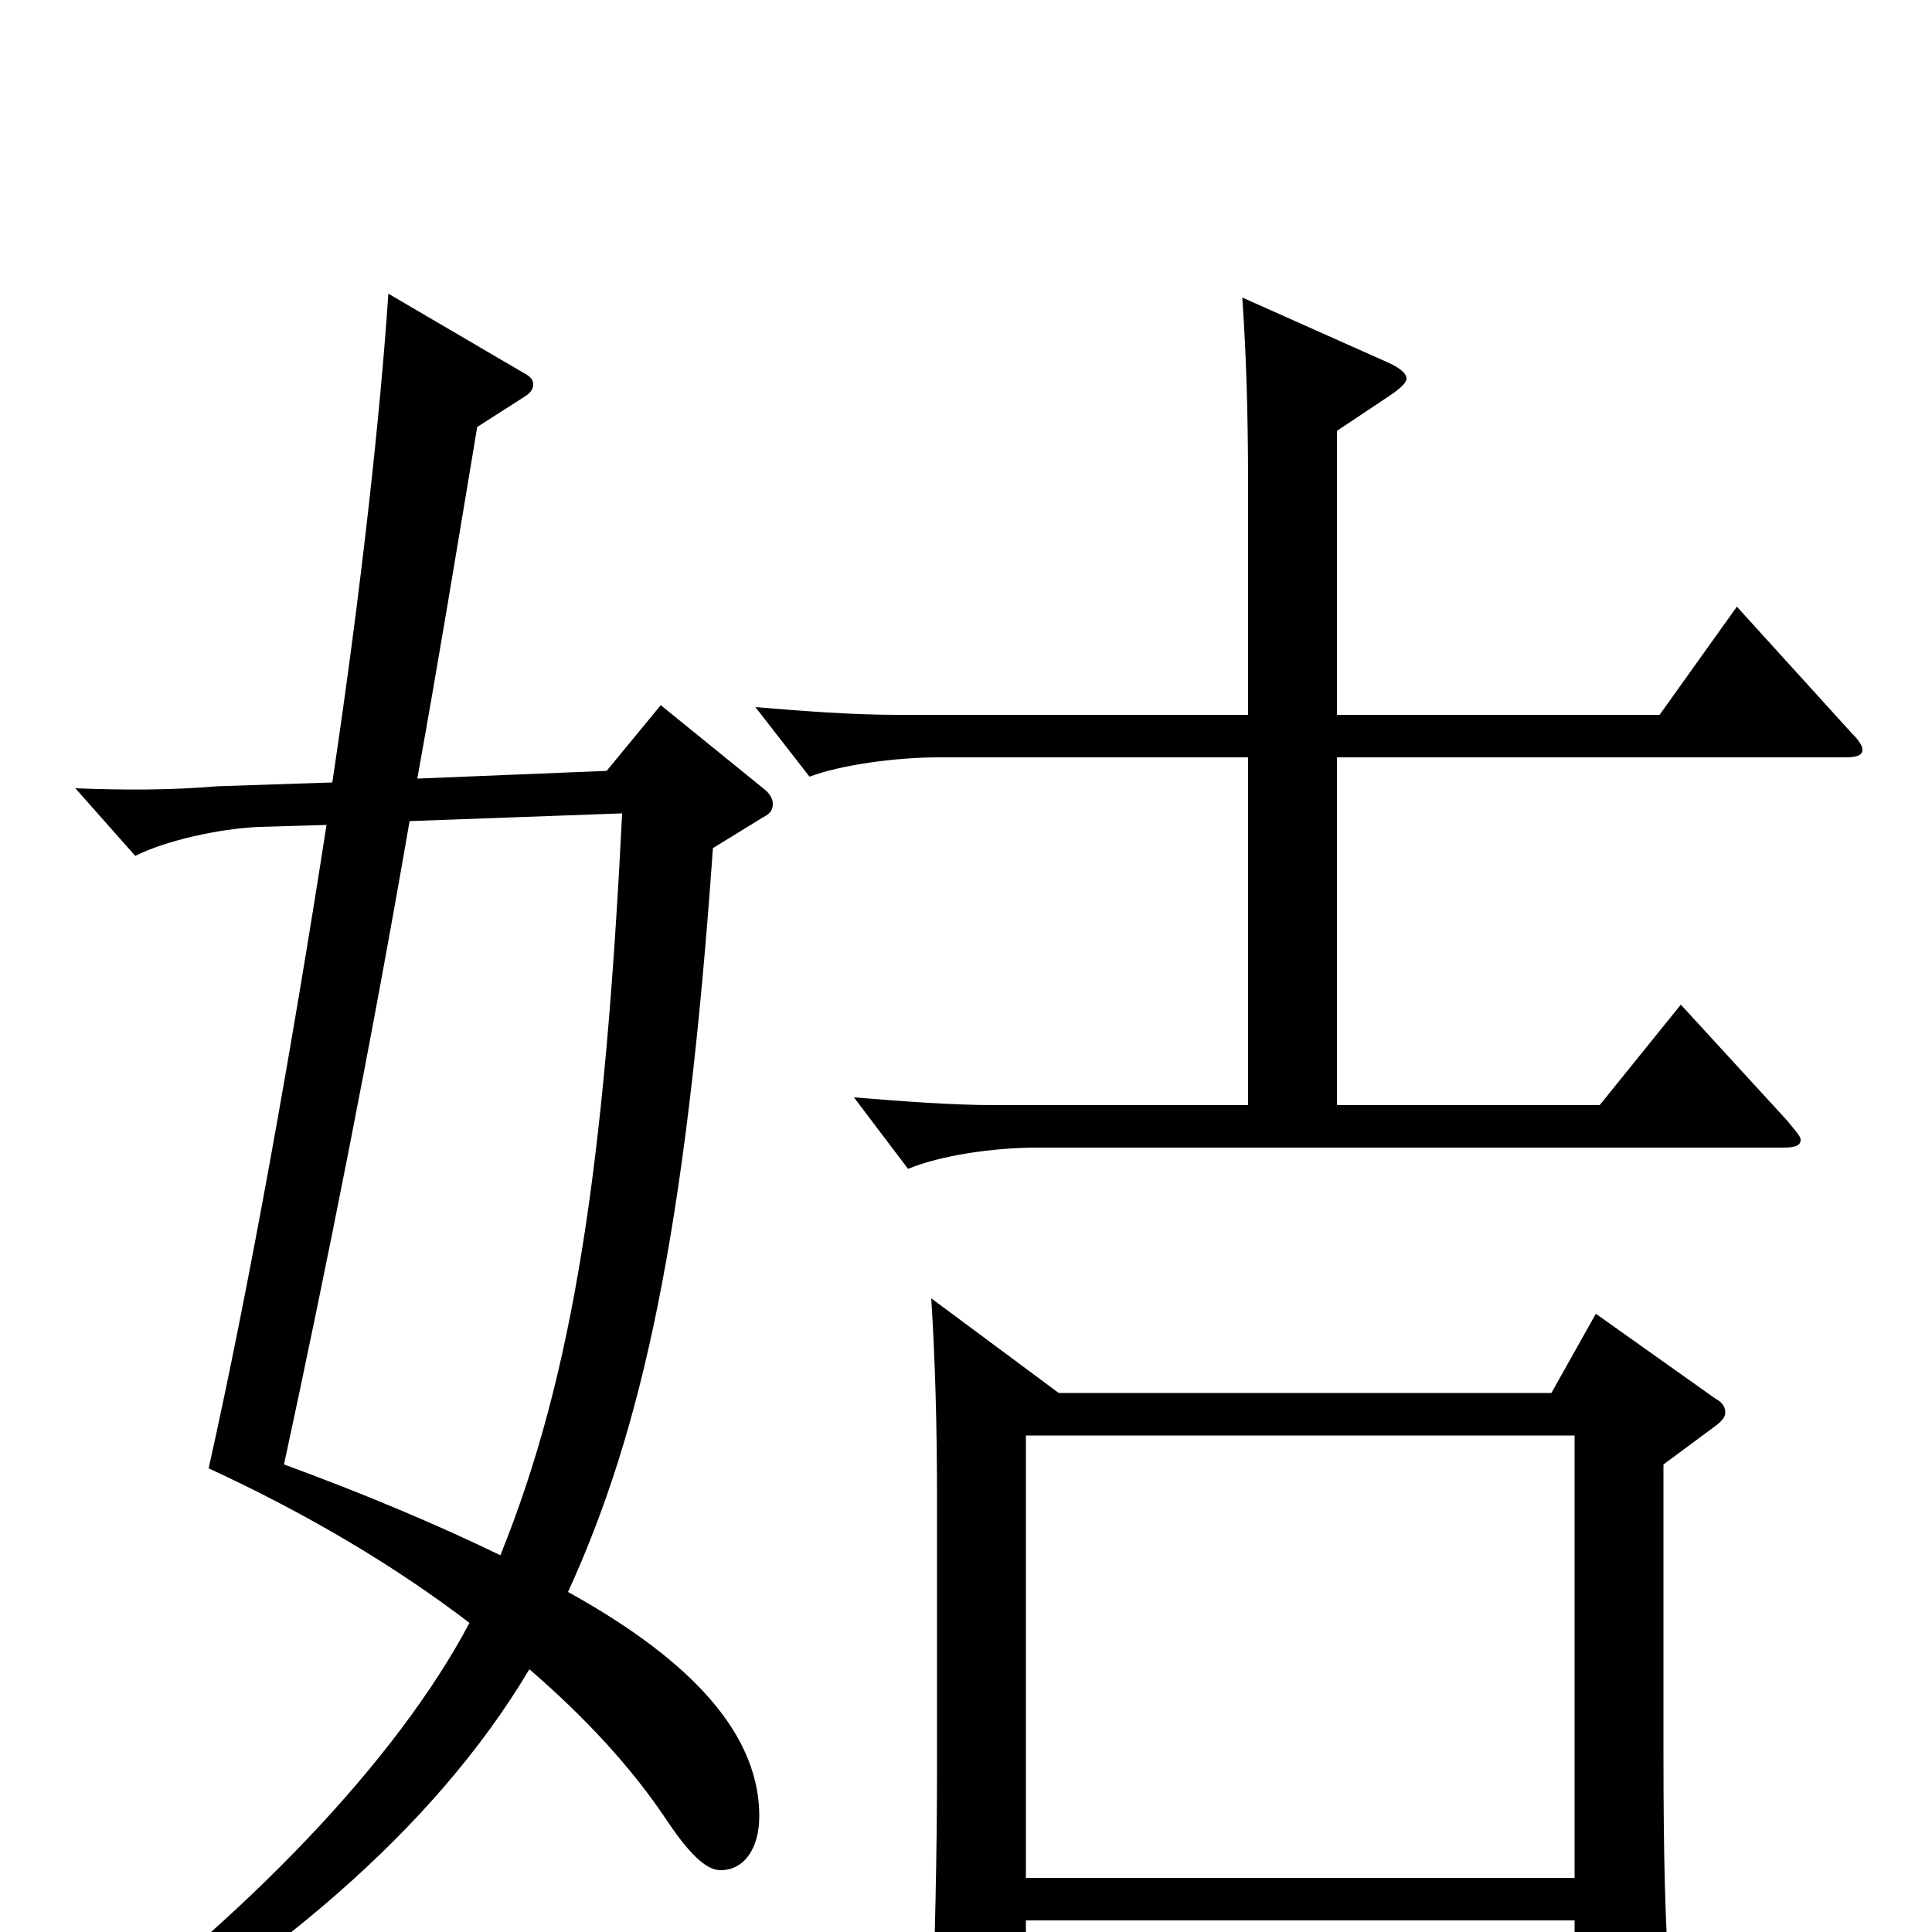 <svg xmlns="http://www.w3.org/2000/svg" viewBox="0 -1000 1000 1000">
	<path fill="#000000" d="M395 -577C399 -579 400 -581 400 -584C400 -586 399 -589 395 -592L342 -635L314 -601L216 -597C227 -658 237 -719 247 -779L272 -795C275 -797 276 -799 276 -801C276 -803 275 -805 271 -807L201 -848C197 -787 187 -695 172 -595L112 -593C89 -591 64 -591 39 -592L70 -557C86 -565 113 -571 134 -572L169 -573C151 -457 129 -334 108 -240C160 -216 205 -189 243 -160C206 -90 128 -7 26 67L35 78C139 18 224 -52 274 -136C303 -111 327 -85 345 -58C359 -37 367 -32 373 -32C385 -32 393 -43 393 -60C393 -107 350 -145 294 -176C332 -259 355 -361 369 -561ZM322 -579C313 -397 297 -289 259 -195C226 -211 188 -227 147 -242C169 -344 192 -459 212 -575ZM482 -328C484 -297 485 -262 485 -225V-83C485 -45 484 8 482 55V60C482 69 484 74 490 74C494 74 500 72 509 68C528 60 531 58 531 47V-6H815V51C815 60 816 64 823 64C827 64 834 62 844 58C860 52 865 48 865 35C865 32 864 28 864 24C862 -4 861 -36 861 -94V-242L888 -262C892 -265 893 -267 893 -269C893 -271 892 -274 888 -276L826 -320L803 -279H548ZM531 -28V-257H815V-28ZM646 -428H515C492 -428 467 -430 442 -432L470 -395C487 -402 514 -406 537 -406H923C929 -406 932 -407 932 -410C932 -412 929 -415 925 -420L870 -480L828 -428H692V-608H955C961 -608 964 -609 964 -612C964 -614 962 -617 958 -621L899 -686L859 -630H692V-777L719 -795C725 -799 728 -802 728 -804C728 -807 724 -810 717 -813L643 -846C645 -817 646 -787 646 -748V-630H464C441 -630 415 -632 391 -634L419 -598C435 -604 463 -608 486 -608H646Z"/>
</svg>